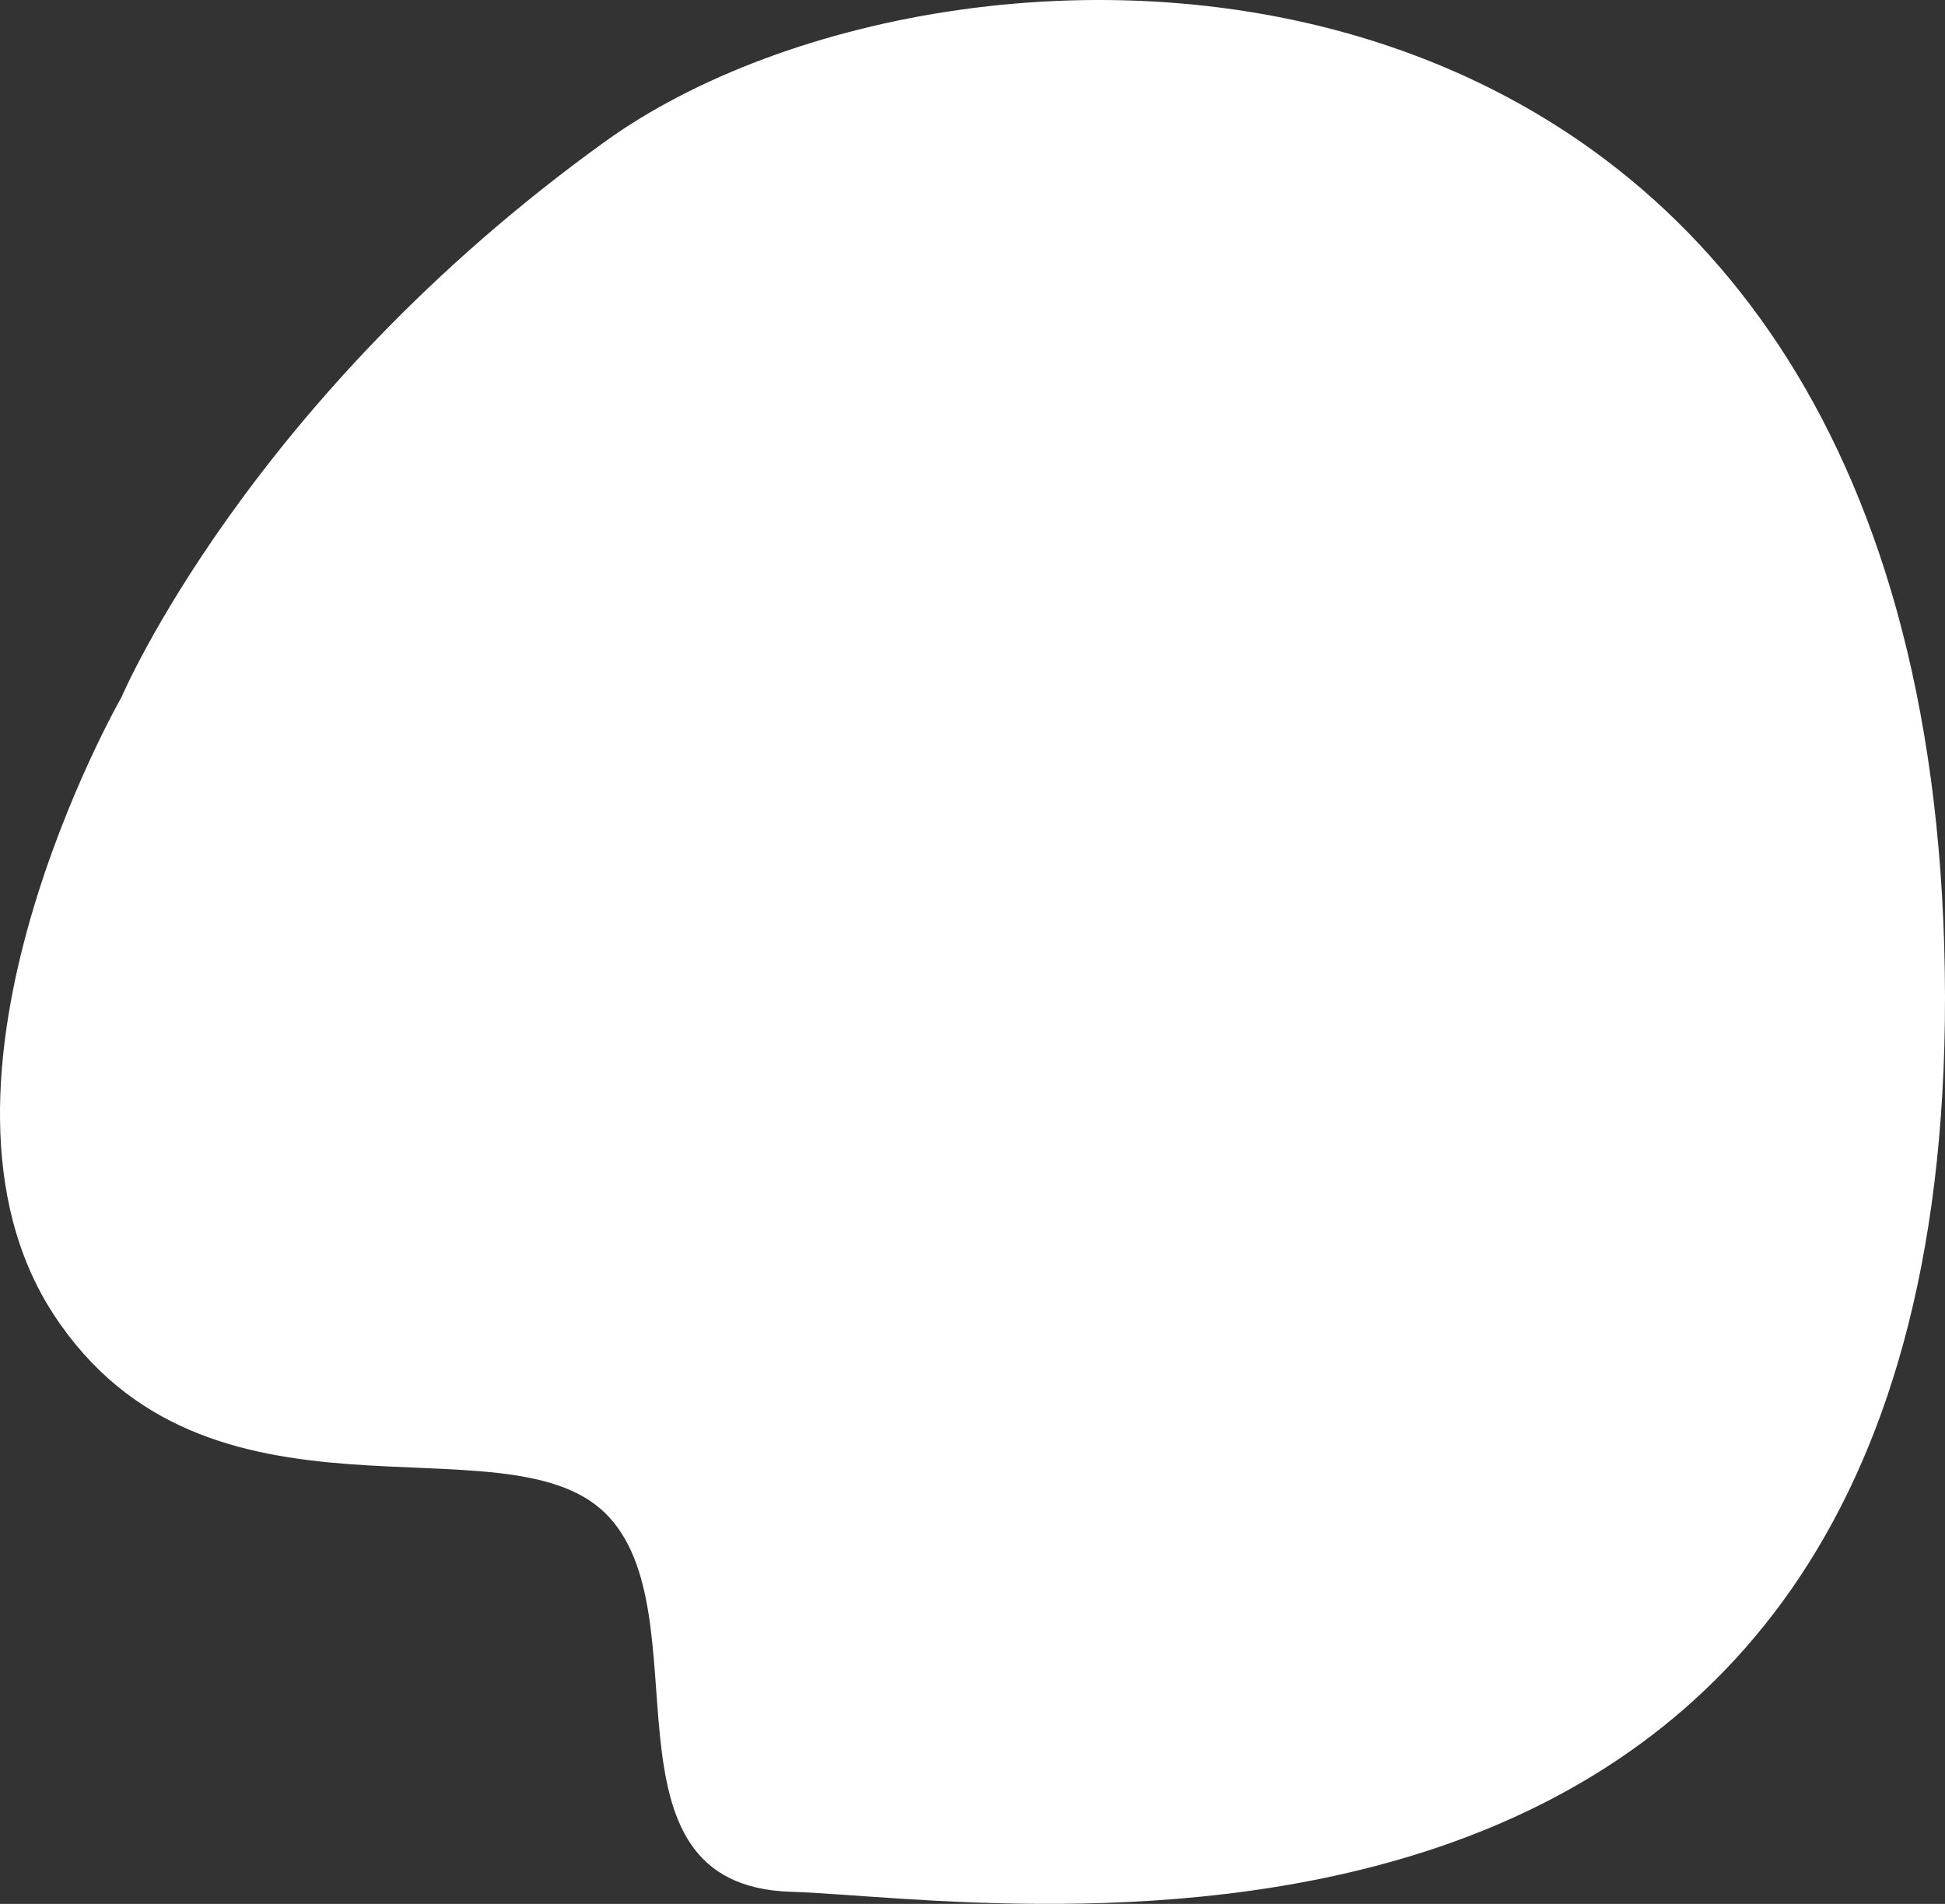 <?xml version="1.0" encoding="utf-8"?>
<svg width="928.67px" height="908.932px" viewBox="0 0 928.67 908.932" version="1.1" xmlns:xlink="http://www.w3.org/1999/xlink" xmlns="http://www.w3.org/2000/svg">
  <rect x="0" y="0" width="928.67" height="908.932" fill="#333333" stroke="none"/>
  <path d="M58.09 332.672C58.09 332.672 -47.177 516.342 25.7 627.656C98.577 738.97 240.282 674.965 288.867 722.273C337.452 769.581 280.767 900.373 377.939 903.16C475.111 905.947 936.662 984.56 928.565 463.466C920.468 -57.628 458.914 -54.844 288.865 67.603C118.816 190.05 58.09 332.672 58.09 332.672L58.09 332.672Z" id="Path_6" fill="#FFFFFF" stroke="none" />
</svg>